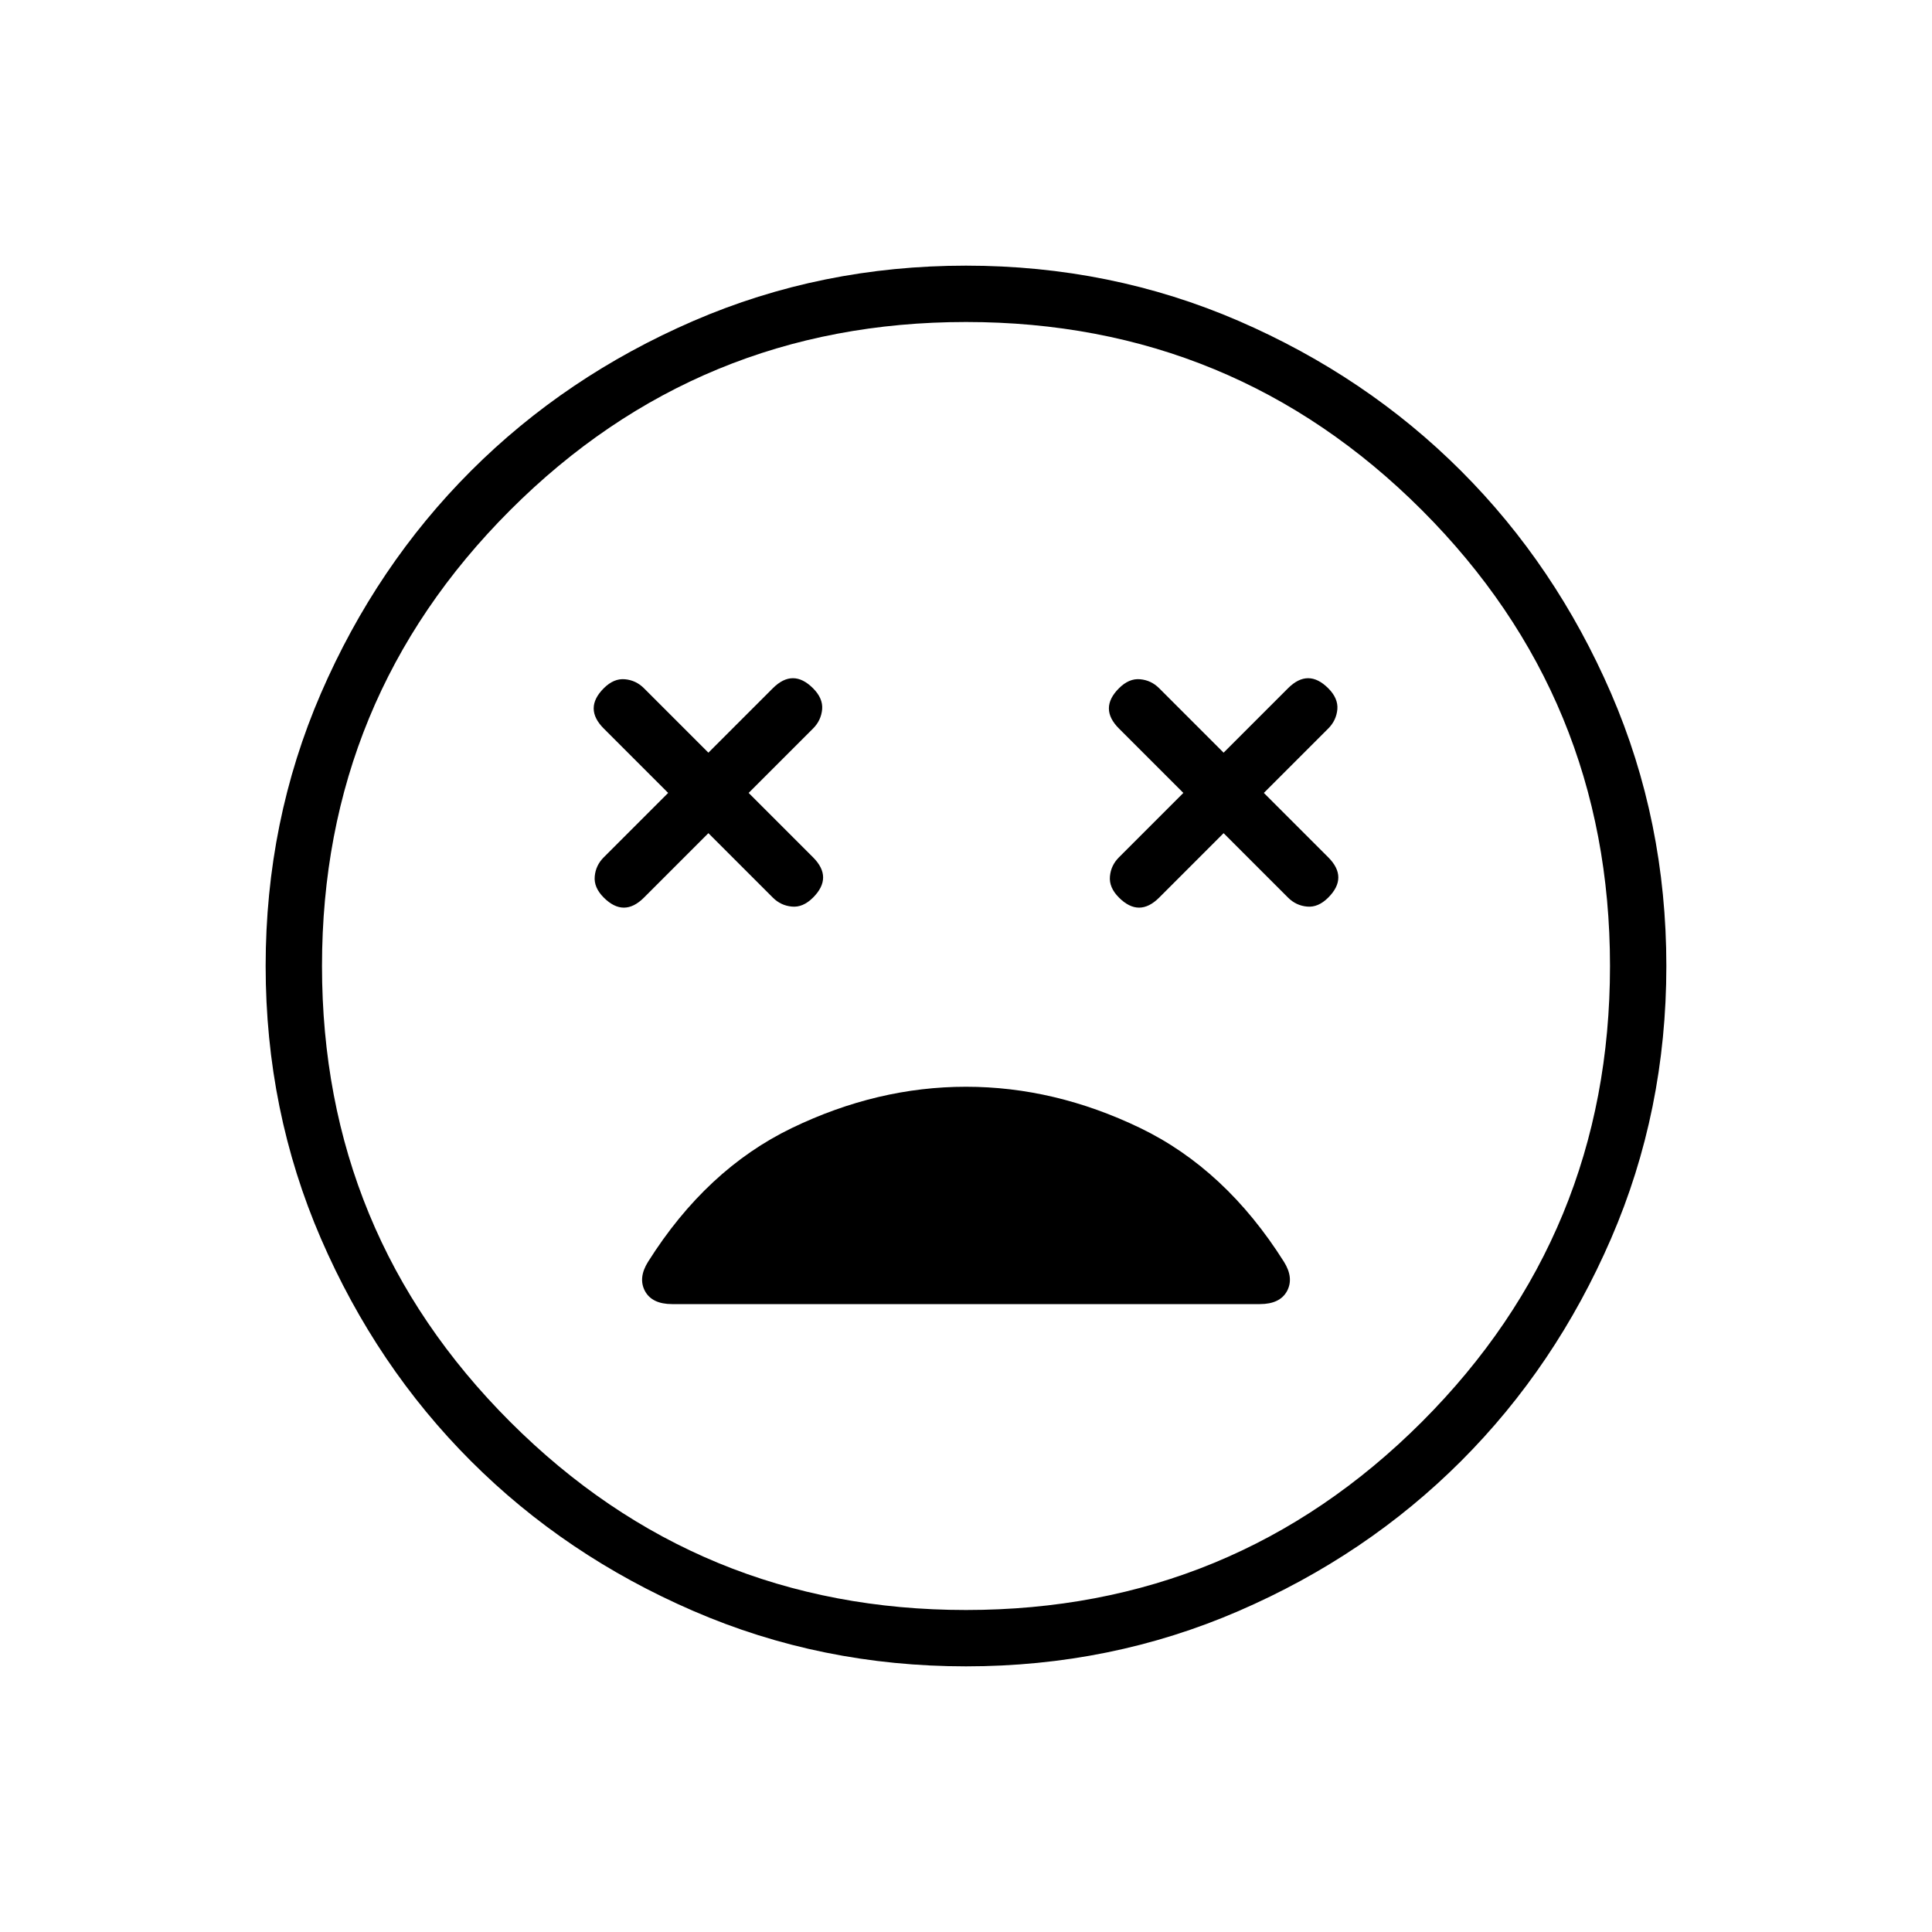 <svg xmlns="http://www.w3.org/2000/svg" height="24" width="24"><path d="M7.5 11.15q.125.125.25.125T8 11.15l.8-.8.8.8q.1.1.238.112.137.013.262-.112t.125-.25q0-.125-.125-.25l-.8-.8.8-.8q.1-.1.113-.238.012-.137-.113-.262t-.25-.125q-.125 0-.25.125l-.8.8-.8-.8q-.1-.1-.237-.112-.138-.013-.263.112t-.125.25q0 .125.125.25l.8.8-.8.8q-.1.1-.112.237-.013.138.112.263Zm6.4 0q.125.125.25.125t.25-.125l.8-.8.8.8q.1.1.238.112.137.013.262-.112t.125-.25q0-.125-.125-.25l-.8-.8.8-.8q.1-.1.113-.238.012-.137-.113-.262t-.25-.125q-.125 0-.25.125l-.8.8-.8-.8q-.1-.1-.237-.112-.138-.013-.263.112t-.125.25q0 .125.125.25l.8.8-.8.8q-.1.1-.112.237-.013.138.112.263ZM12 20.7q-1.8 0-3.387-.688-1.588-.687-2.763-1.862-1.175-1.175-1.863-2.763Q3.3 13.8 3.3 12t.687-3.388Q4.675 7.025 5.85 5.85t2.763-1.863Q10.2 3.3 12 3.3t3.388.687q1.587.688 2.762 1.863t1.863 2.762Q20.7 10.2 20.7 12q0 1.8-.687 3.387-.688 1.588-1.863 2.763-1.175 1.175-2.762 1.862Q13.8 20.7 12 20.7Zm0-8.7Zm0 8q3.325 0 5.663-2.337Q20 15.325 20 12t-2.337-5.663Q15.325 4 12 4T6.338 6.337Q4 8.675 4 12t2.338 5.663Q8.675 20 12 20Zm-3.65-3.8h7.3q.25 0 .338-.162.087-.163-.038-.363-.725-1.15-1.787-1.663Q13.1 13.5 12 13.5q-1.1 0-2.162.512-1.063.513-1.788 1.663-.125.2-.038.363.088.162.338.162Z"/></svg>